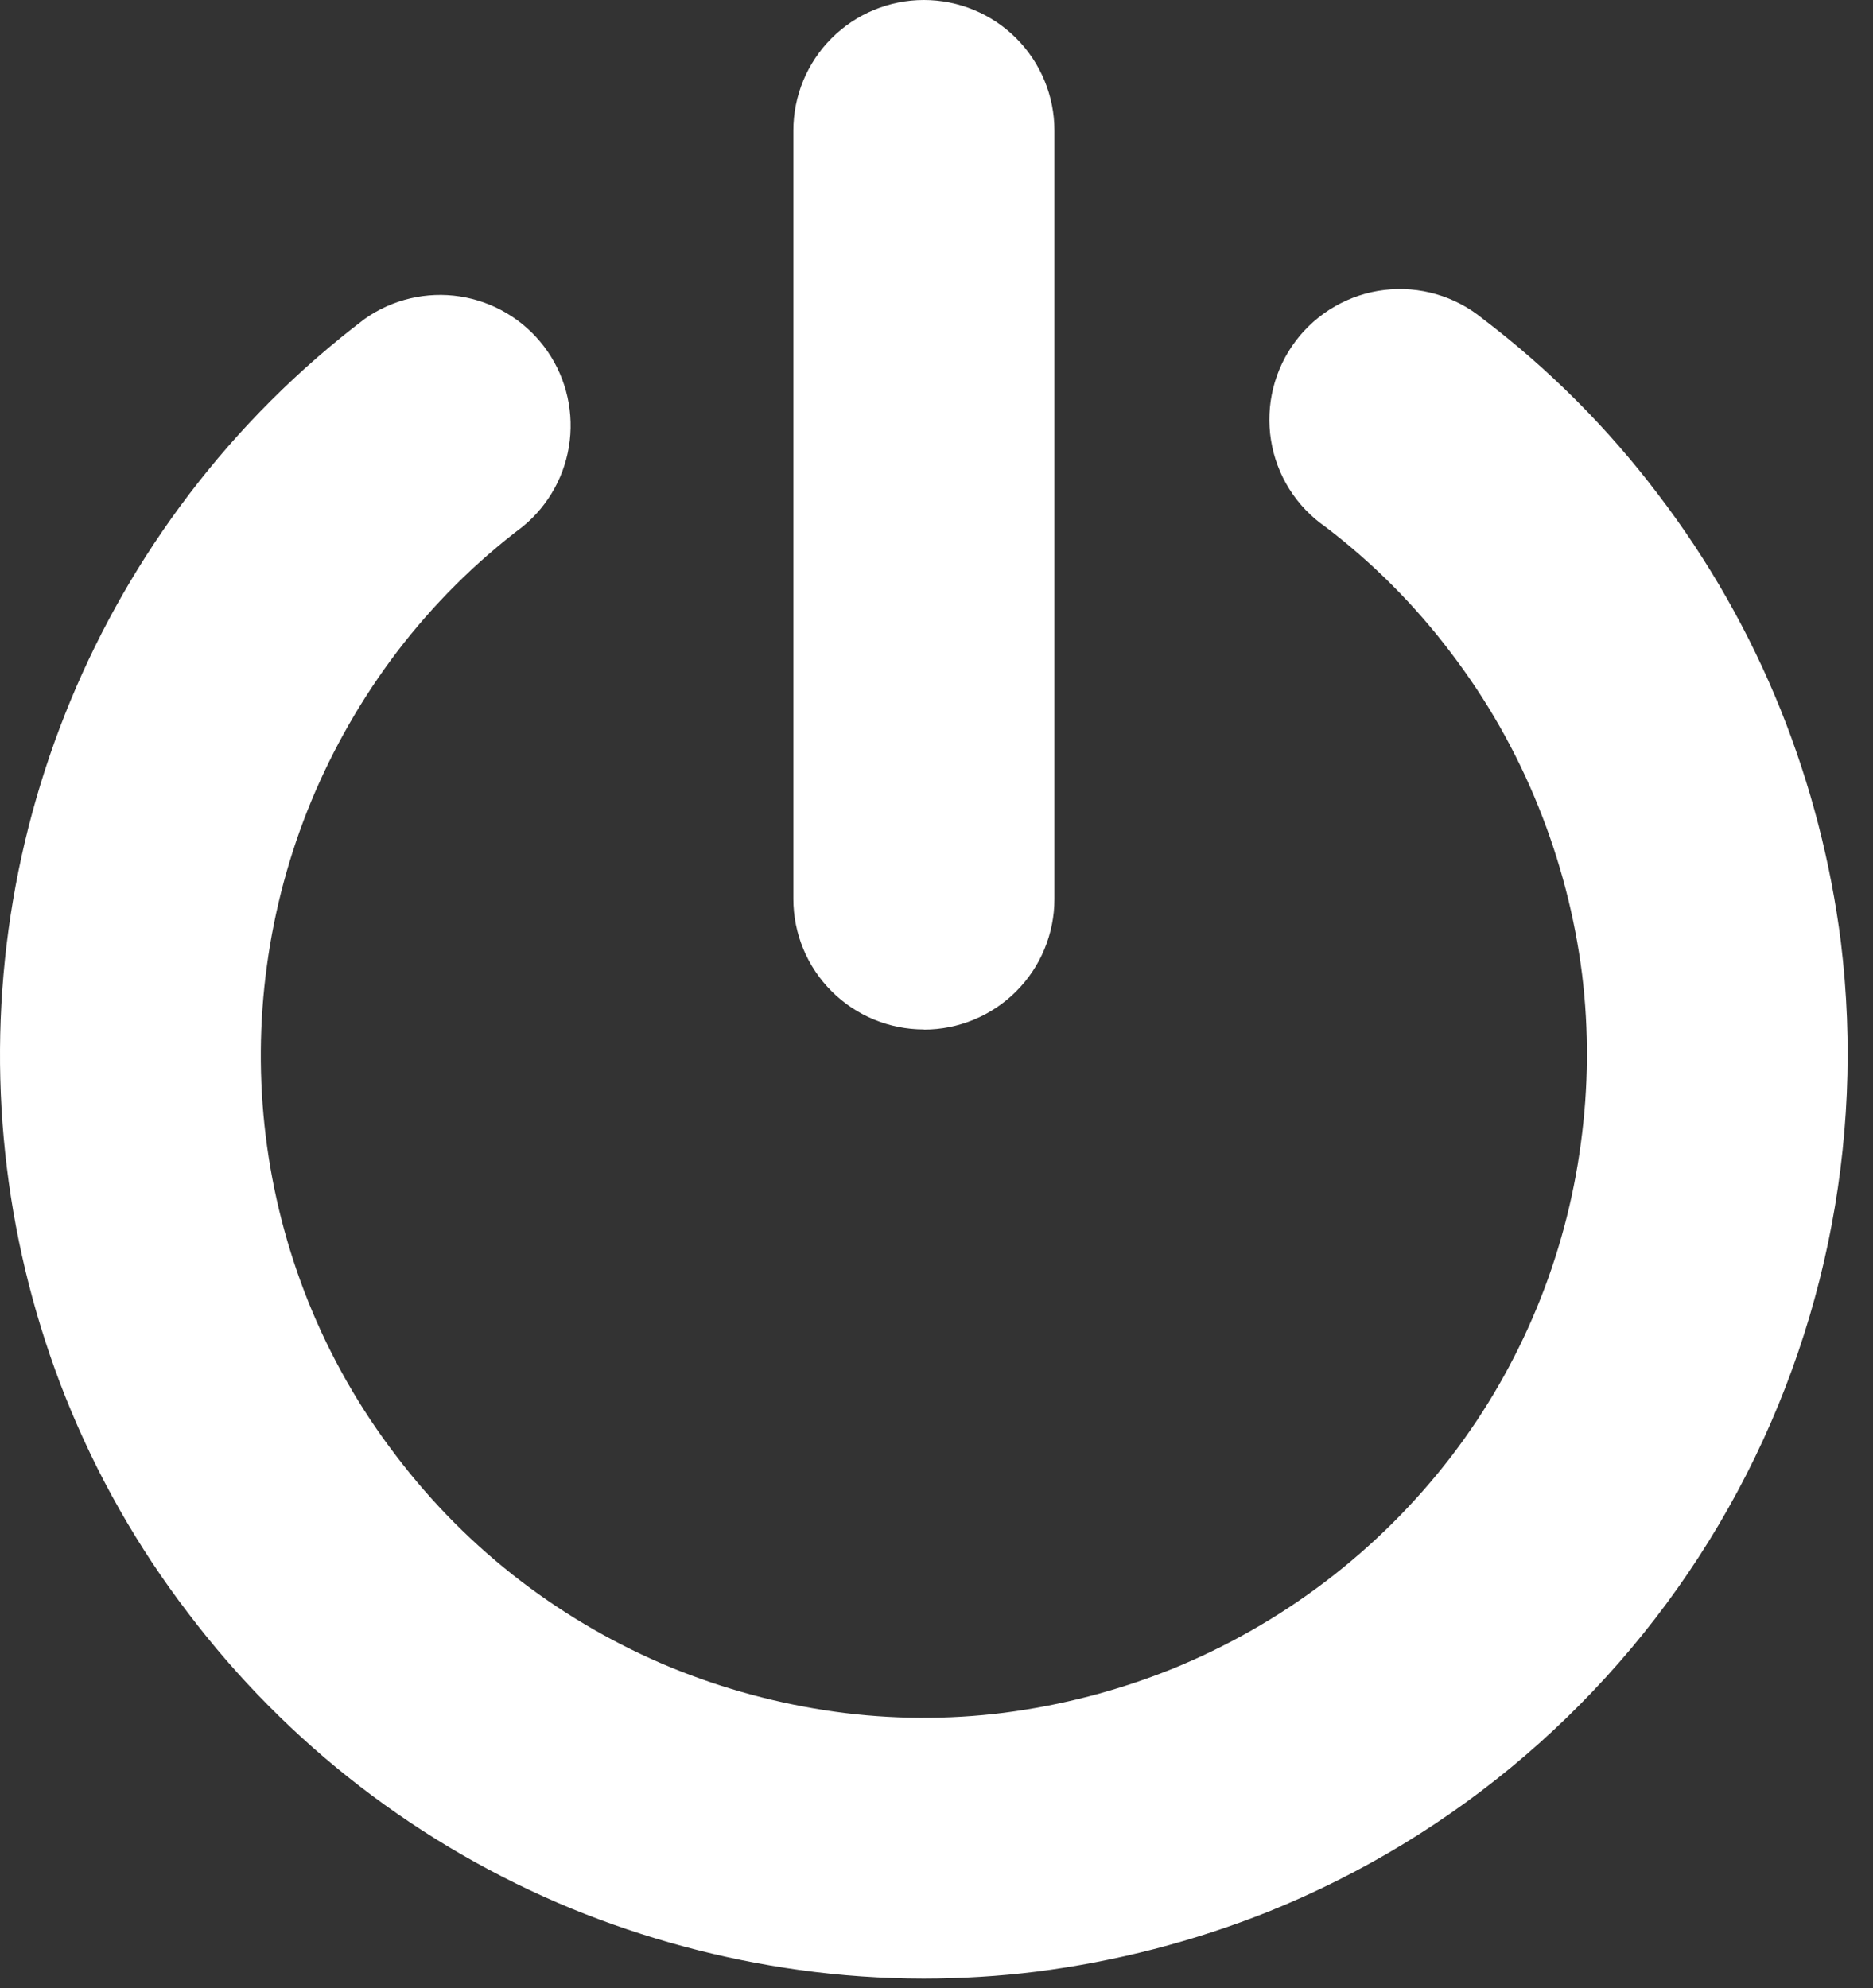 <svg width="49" height="52" viewBox="0 0 49 52" fill="none" xmlns="http://www.w3.org/2000/svg">
<rect x="0" y="0" width="49" height="52" fill="#333333" stroke="none"/>
<path d="M24.163 51.753C23.076 51.752 21.991 51.677 20.914 51.527C18.871 51.244 16.872 50.706 14.962 49.926C10.985 48.291 7.518 45.621 4.922 42.193C3.604 40.472 2.528 38.579 1.722 36.566C0.174 32.684 -0.343 28.466 0.222 24.325C0.787 20.183 2.414 16.258 4.945 12.932C6.262 11.199 7.81 9.654 9.544 8.339C10.267 7.829 11.159 7.62 12.033 7.754C12.907 7.889 13.695 8.357 14.231 9.061C14.766 9.765 15.008 10.649 14.905 11.527C14.803 12.405 14.363 13.21 13.679 13.771C12.438 14.709 11.33 15.812 10.386 17.05C9.472 18.253 8.717 19.569 8.138 20.966C7.572 22.338 7.184 23.778 6.984 25.25C6.575 28.226 6.948 31.258 8.065 34.047C8.642 35.484 9.412 36.836 10.353 38.065C11.295 39.31 12.402 40.421 13.643 41.368C14.842 42.282 16.155 43.036 17.549 43.613C18.928 44.178 20.373 44.568 21.849 44.773C23.314 44.976 24.799 44.985 26.266 44.8C27.767 44.607 29.237 44.225 30.642 43.662C33.54 42.49 36.071 40.564 37.974 38.085C39.795 35.703 40.961 32.885 41.356 29.912C41.557 28.443 41.569 26.954 41.389 25.482C41.199 23.982 40.817 22.514 40.252 21.112C39.671 19.663 38.895 18.3 37.947 17.06C37.011 15.823 35.91 14.719 34.675 13.78C34.297 13.518 33.976 13.182 33.731 12.793C33.487 12.404 33.323 11.969 33.251 11.515C33.178 11.061 33.198 10.597 33.309 10.151C33.42 9.704 33.62 9.285 33.897 8.918C34.174 8.551 34.522 8.244 34.921 8.015C35.32 7.786 35.76 7.639 36.217 7.585C36.673 7.53 37.136 7.568 37.578 7.697C38.019 7.825 38.43 8.041 38.786 8.333C40.518 9.648 42.062 11.194 43.375 12.928C44.698 14.66 45.78 16.562 46.592 18.585C47.37 20.529 47.897 22.565 48.16 24.643C48.803 29.932 47.681 35.285 44.97 39.872C42.259 44.459 38.109 48.022 33.166 50.009C31.223 50.782 29.189 51.307 27.114 51.571C26.136 51.693 25.15 51.752 24.163 51.753ZM24.17 26.927C23.265 26.927 22.397 26.568 21.756 25.928C21.116 25.289 20.756 24.421 20.755 23.516V3.415C20.755 2.509 21.115 1.641 21.755 1C22.396 0.36 23.264 0 24.17 0C25.076 0 25.945 0.36 26.585 1C27.226 1.641 27.585 2.509 27.585 3.415V23.516C27.585 24.421 27.226 25.29 26.585 25.93C25.945 26.571 25.076 26.931 24.17 26.931V26.927Z" fill="white"/>
</svg>
